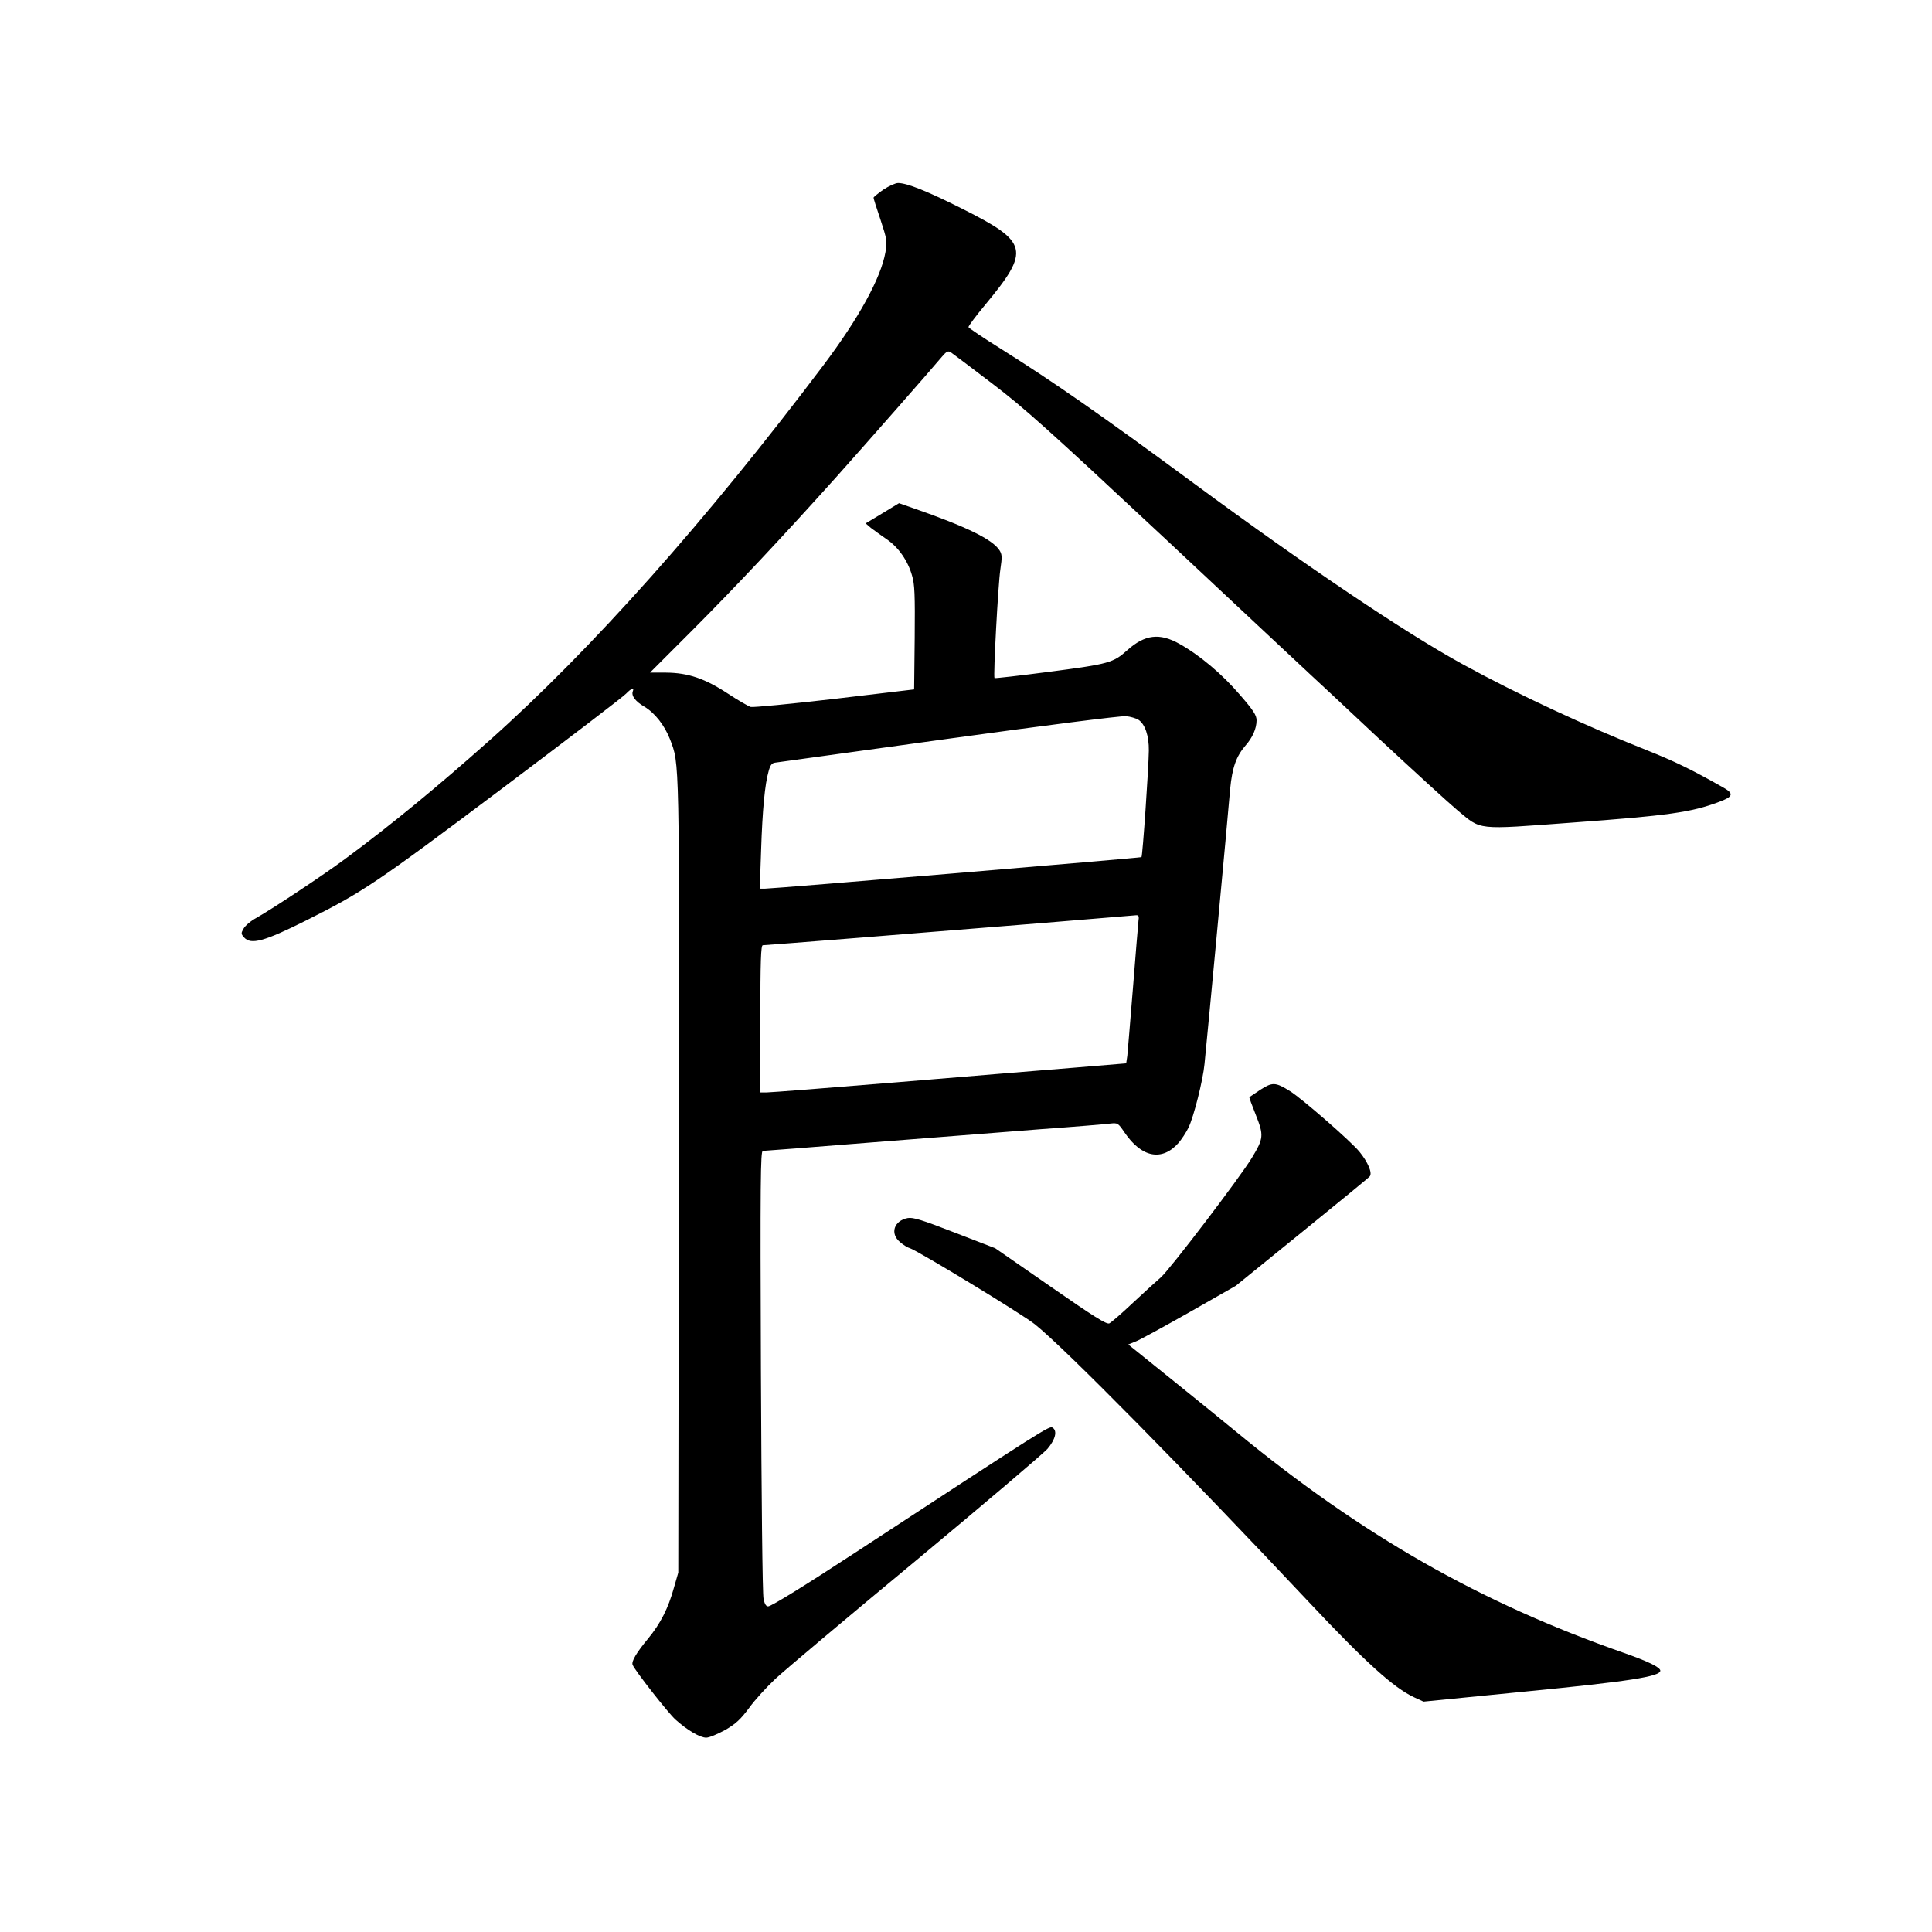 <?xml version="1.0" standalone="no"?>
<!DOCTYPE svg PUBLIC "-//W3C//DTD SVG 20010904//EN"
 "http://www.w3.org/TR/2001/REC-SVG-20010904/DTD/svg10.dtd">
<svg version="1.0" xmlns="http://www.w3.org/2000/svg"
 width="1024pt" height="1024pt" viewBox="0 0 1024 1024"
 preserveAspectRatio="xMidYMid meet">
<g transform="translate(0,1024) scale(0.1,-0.1)"
fill="#000000" stroke="none">
<path d="M4682 9235 c-28 -20 -52 -39 -52 -43 0 -4 16 -56 37 -117 34 -104 36
-113 26 -172 -24 -136 -140 -348 -328 -598 -619 -822 -1231 -1509 -1770 -1989
-283 -252 -523 -449 -765 -628 -120 -89 -380 -261 -471 -313 -30 -16 -60 -42
-68 -57 -14 -24 -14 -28 3 -47 36 -40 106 -21 326 89 305 153 369 196 1035
696 352 265 651 493 664 508 27 28 44 34 35 12 -9 -24 14 -54 62 -82 55 -33
106 -98 135 -172 51 -136 50 -62 47 -2317 l-3 -2100 -23 -80 c-30 -109 -71
-190 -137 -270 -63 -76 -89 -121 -82 -139 11 -29 188 -255 227 -290 62 -56
130 -96 163 -96 16 0 61 19 101 41 57 33 81 56 126 116 30 42 93 111 140 155
47 44 382 326 744 626 362 301 676 568 698 593 42 50 53 95 27 112 -17 11 -28
4 -1049 -664 -264 -173 -439 -281 -458 -283 -11 -1 -19 11 -25 39 -6 22 -11
551 -14 1208 -4 1007 -2 1167 10 1167 8 0 268 20 578 45 310 24 713 56 894 70
182 13 348 27 370 30 39 4 41 3 75 -47 91 -134 199 -155 287 -55 16 19 40 55
52 80 28 57 77 252 85 337 23 231 98 1035 111 1180 9 96 20 222 25 278 11 114
32 173 81 230 38 43 59 91 59 134 0 27 -16 52 -88 135 -93 109 -213 210 -320
270 -106 60 -184 50 -277 -33 -75 -67 -96 -73 -409 -114 -160 -21 -293 -36
-295 -34 -7 7 19 497 31 576 10 67 9 80 -5 102 -38 58 -176 125 -452 221 l-80
28 -89 -54 -88 -53 28 -24 c16 -12 53 -39 82 -59 63 -42 114 -115 136 -194 14
-45 16 -103 14 -329 l-3 -274 -421 -50 c-232 -27 -432 -46 -445 -43 -13 4 -67
35 -120 70 -123 81 -212 111 -329 112 l-85 0 225 225 c230 231 468 484 761
810 158 177 502 568 562 640 23 27 32 32 46 23 9 -6 106 -79 216 -163 174
-132 296 -242 929 -833 400 -375 743 -695 761 -712 18 -16 183 -170 366 -342
184 -171 370 -341 413 -377 130 -108 94 -104 609 -66 507 37 631 54 779 110
73 27 79 43 25 74 -174 99 -264 142 -412 201 -318 126 -684 296 -970 453 -304
166 -830 520 -1426 959 -495 365 -747 540 -1024 714 -93 58 -170 110 -172 115
-1 5 38 58 89 119 240 289 229 332 -119 507 -190 96 -296 138 -343 138 -14 0
-49 -16 -78 -35z m1352 -2810 c35 -23 56 -85 55 -163 -1 -93 -33 -560 -39
-565 -6 -4 -1948 -167 -1994 -167 l-29 0 7 203 c7 215 20 352 40 420 9 33 17
43 36 45 14 2 428 59 920 127 492 68 914 122 938 119 23 -2 53 -11 66 -19z m0
-1067 c-2 -18 -15 -177 -29 -353 -14 -176 -28 -338 -30 -361 l-6 -40 -277 -23
c-152 -12 -573 -47 -935 -77 -362 -30 -673 -54 -692 -54 l-35 0 0 390 c0 305
3 390 13 390 16 0 922 72 1497 119 256 21 473 39 482 40 13 1 16 -6 12 -31z"/>
<path d="M6680 4464 c-30 -20 -56 -38 -58 -39 -2 -1 14 -44 34 -94 43 -109 42
-124 -21 -228 -63 -104 -435 -592 -482 -633 -21 -18 -87 -78 -147 -134 -59
-56 -116 -105 -126 -110 -15 -7 -80 34 -312 195 l-293 203 -215 83 c-175 68
-221 82 -249 77 -73 -14 -95 -82 -41 -127 16 -14 39 -29 51 -32 44 -14 598
-351 664 -404 158 -126 800 -778 1453 -1473 297 -316 449 -454 557 -504 l50
-23 545 54 c543 53 710 79 710 110 0 18 -64 49 -195 95 -761 266 -1383 621
-2049 1168 -51 42 -202 165 -335 272 l-241 194 42 17 c24 10 152 80 286 156
l242 138 350 284 c192 156 355 289 360 296 15 18 -10 76 -55 131 -47 57 -304
281 -368 321 -77 48 -93 48 -157 7z"/>
</g>
</svg>
